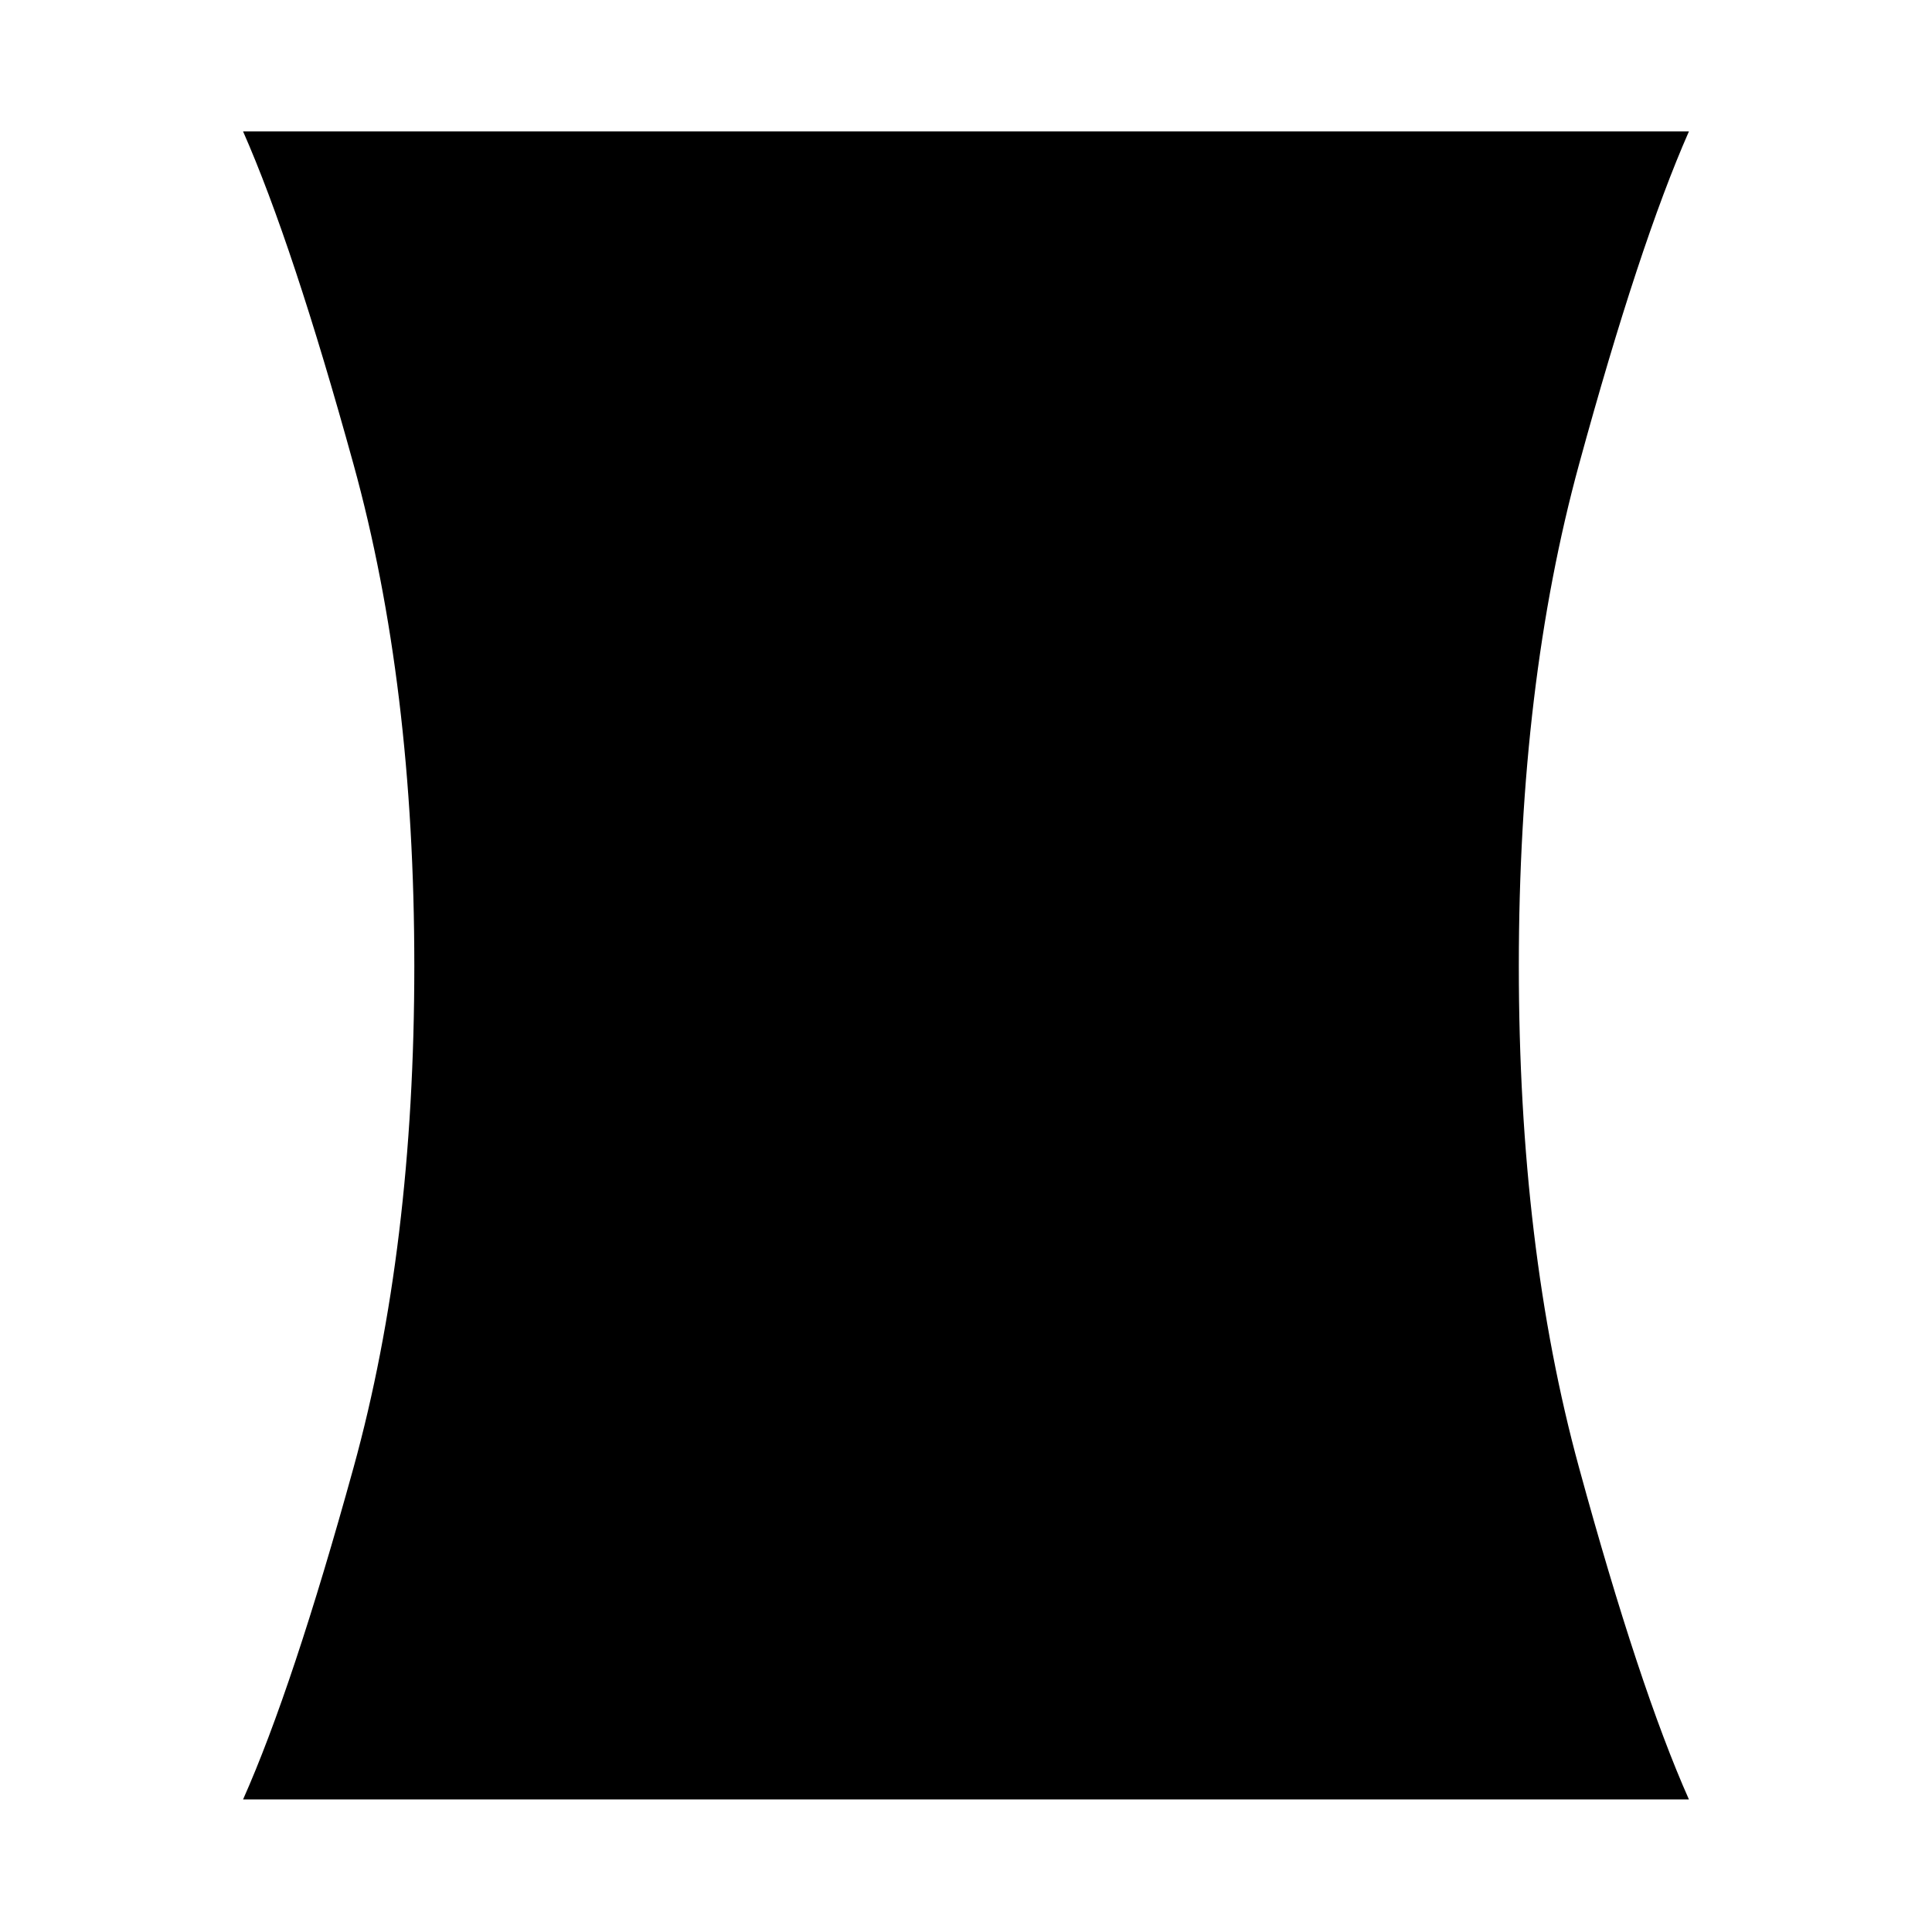 <svg xmlns="http://www.w3.org/2000/svg" width="48" height="48" viewBox="0 -960 960 960"><path d="M120.782-65.869q24.695-55.479 54.891-164.892Q205.869-340.174 205.869-480q0-139.826-30.196-249.239-30.196-109.413-54.891-165.457h718.436q-24.695 56.044-54.609 165.457Q754.696-619.826 754.696-480q0 139.826 29.913 249.239 29.914 109.413 54.609 164.892H120.782Z"/></svg>